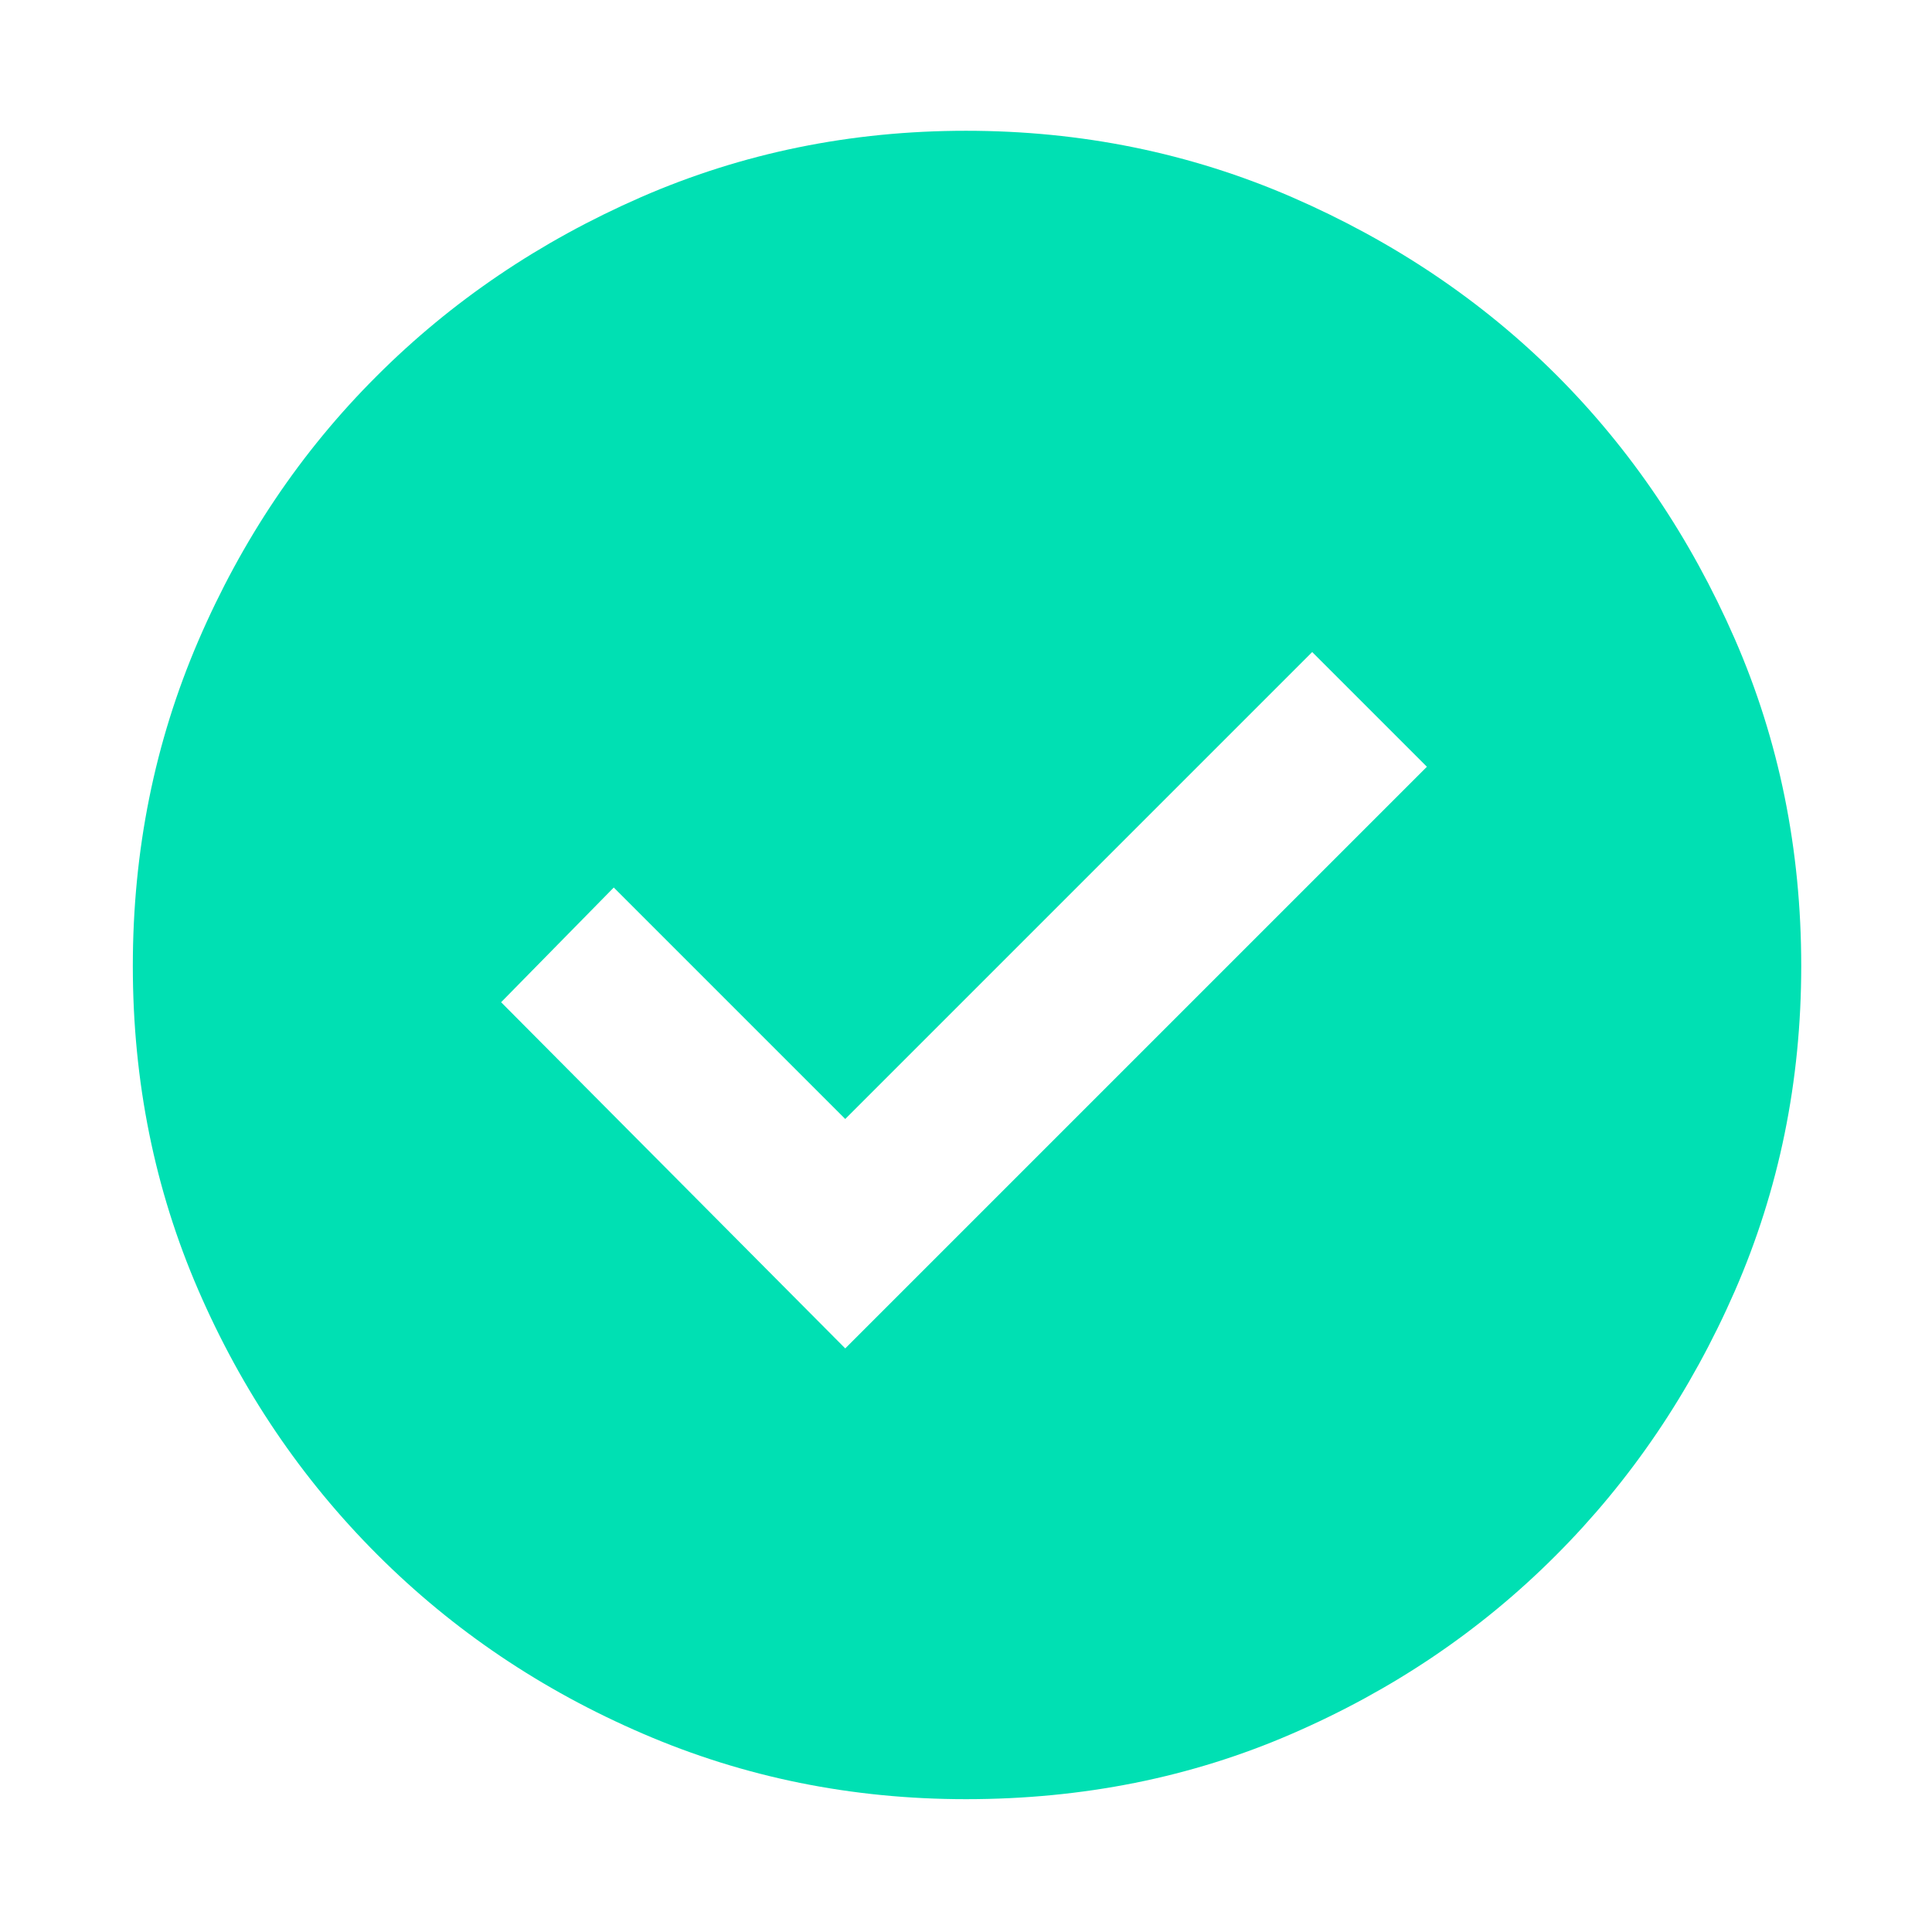 <svg width="16" height="16" viewBox="0 0 16 16" fill="none" xmlns="http://www.w3.org/2000/svg">
<path d="M7 11.167L11.817 6.35L10.867 5.4L7 9.267L5.083 7.35L4.15 8.3L7 11.167ZM8 14.9C7.056 14.9 6.164 14.72 5.325 14.358C4.486 13.997 3.753 13.503 3.125 12.875C2.497 12.247 2.003 11.517 1.642 10.683C1.281 9.85 1.1 8.956 1.1 8C1.1 7.044 1.281 6.147 1.642 5.308C2.003 4.469 2.494 3.739 3.117 3.117C3.739 2.494 4.469 2 5.308 1.633C6.147 1.267 7.044 1.083 8 1.083C8.956 1.083 9.856 1.267 10.7 1.633C11.544 2 12.275 2.492 12.892 3.108C13.508 3.725 14 4.453 14.367 5.292C14.733 6.131 14.917 7.033 14.917 8C14.917 8.956 14.733 9.853 14.367 10.692C14 11.531 13.505 12.261 12.883 12.883C12.261 13.506 11.533 13.997 10.7 14.358C9.867 14.72 8.967 14.9 8 14.9Z" fill="#00E0B3"/>
</svg>
